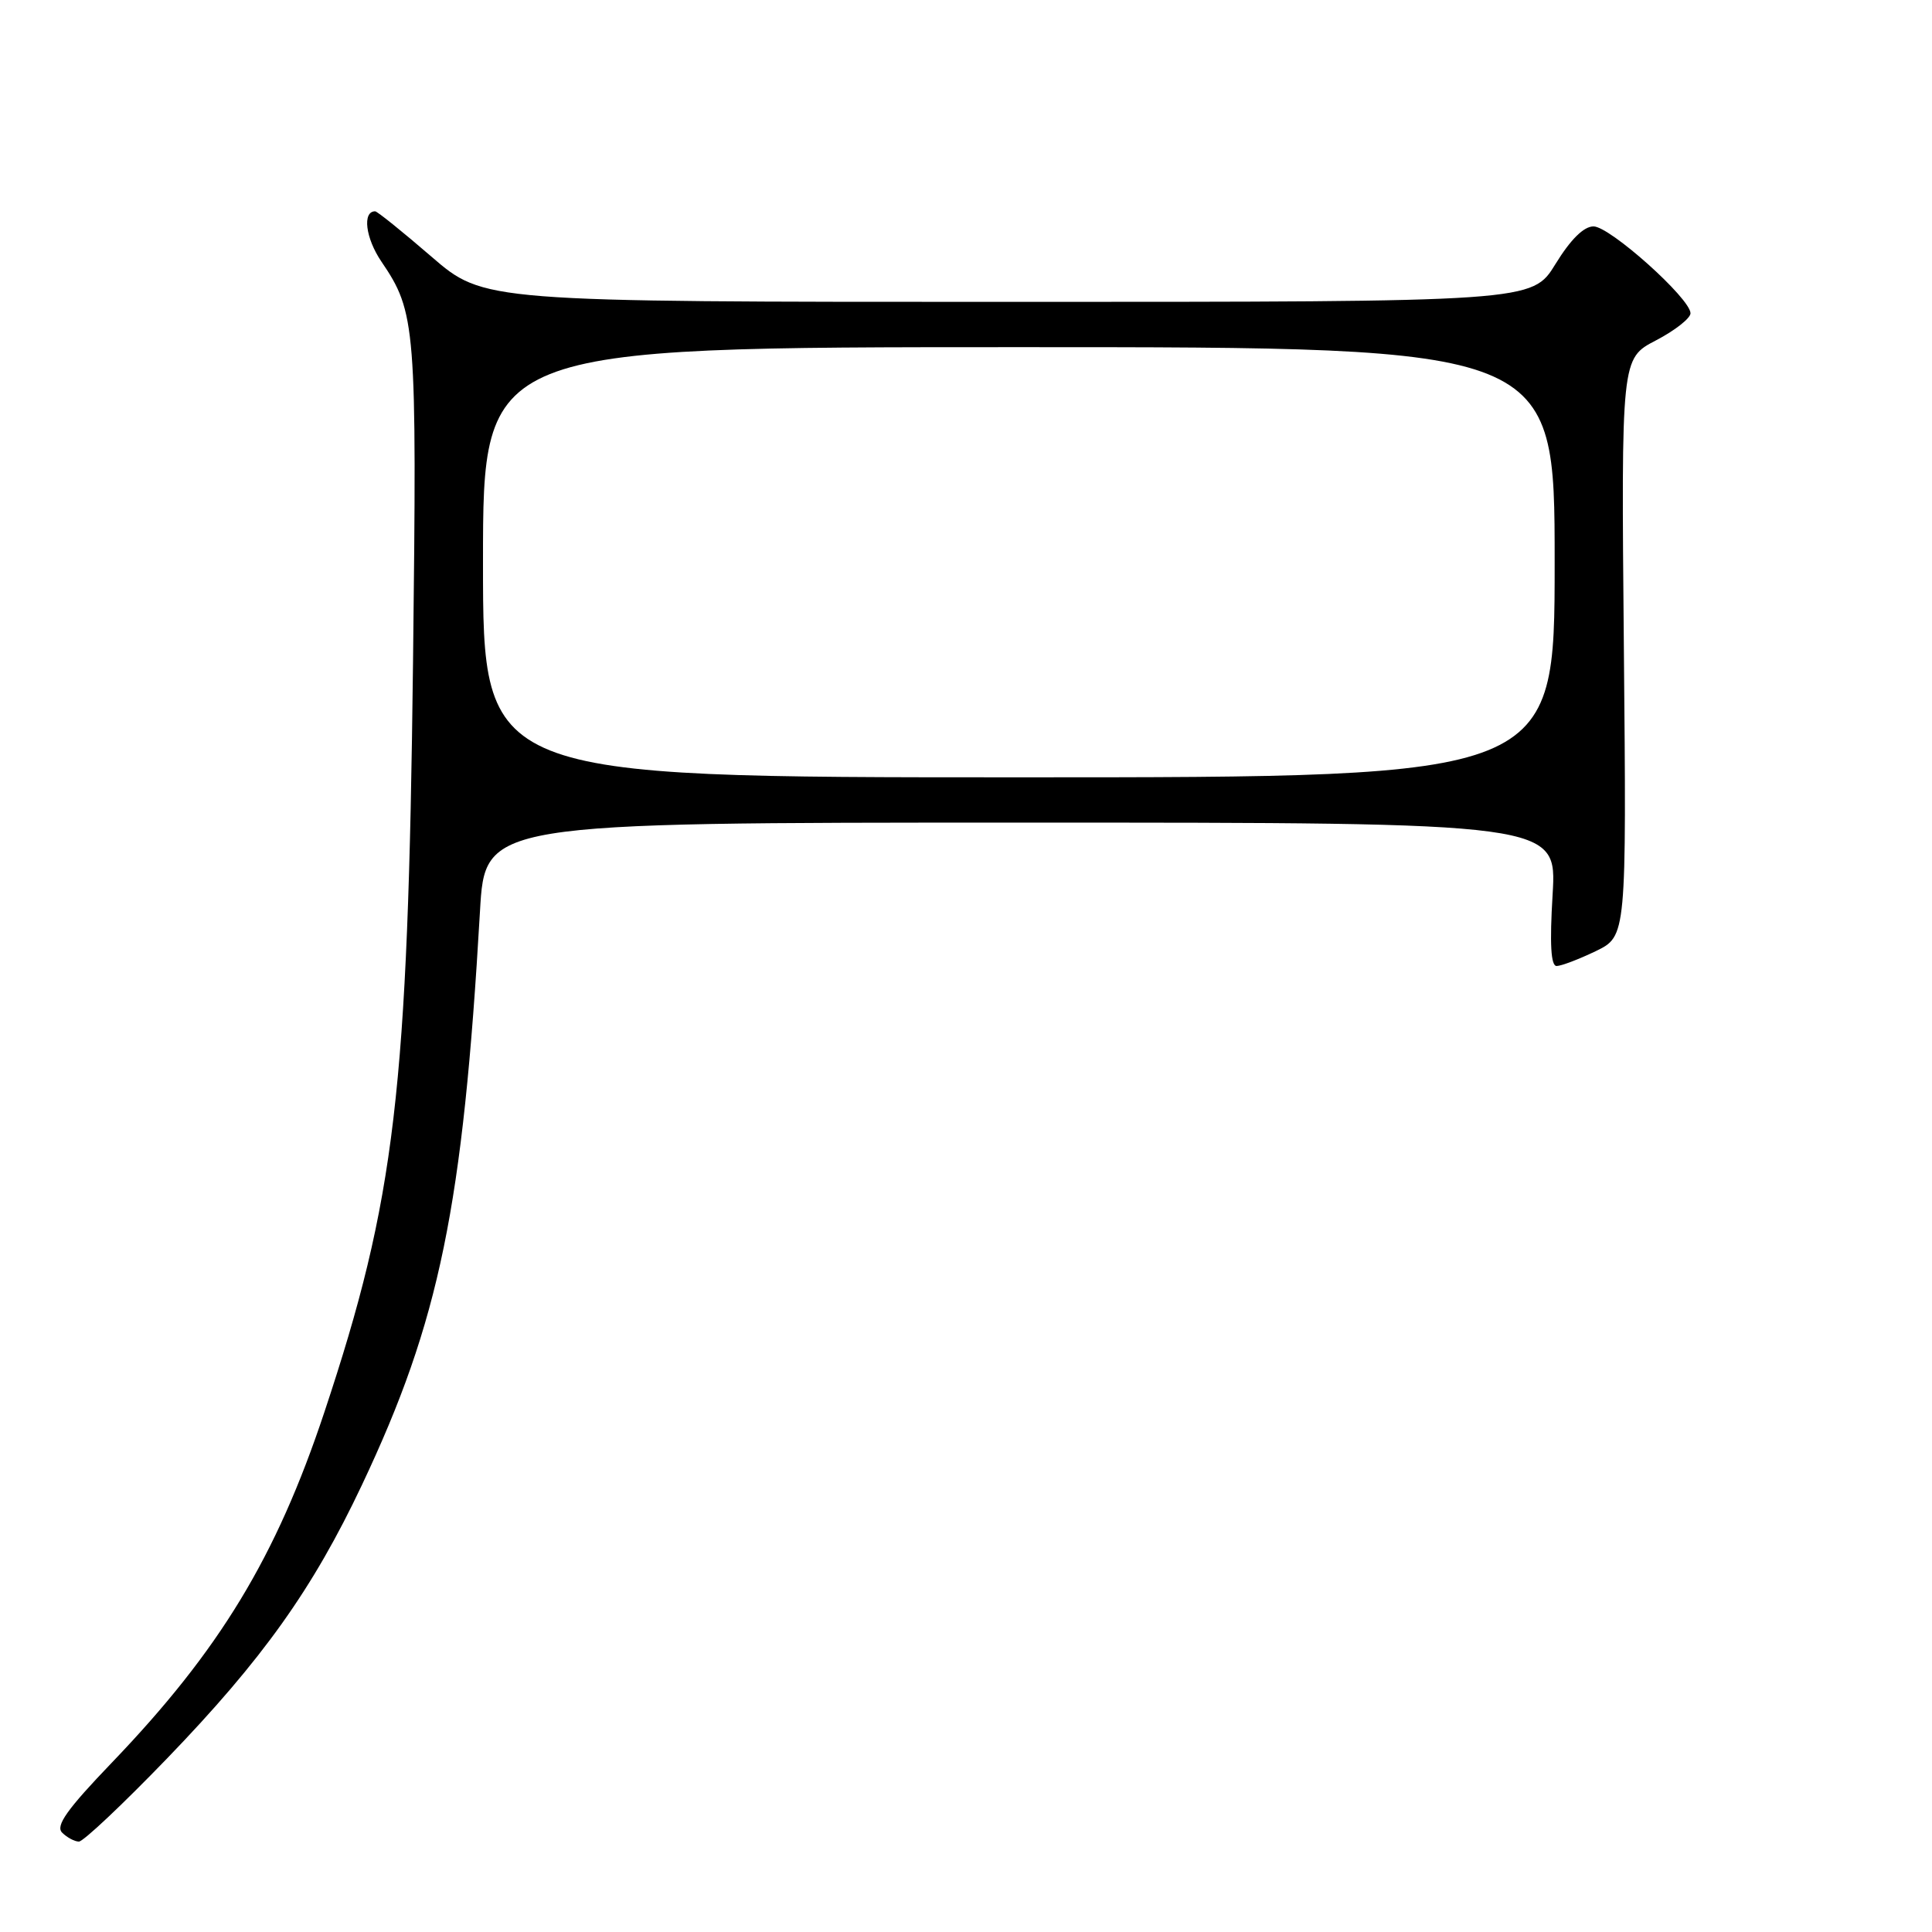 <?xml version="1.0" encoding="UTF-8" standalone="no"?>
<!DOCTYPE svg PUBLIC "-//W3C//DTD SVG 1.1//EN" "http://www.w3.org/Graphics/SVG/1.1/DTD/svg11.dtd" >
<svg xmlns="http://www.w3.org/2000/svg" xmlns:xlink="http://www.w3.org/1999/xlink" version="1.1" viewBox="0 0 256 256">
 <g >
 <path fill="currentColor"
d=" M 22.13 233.01 C 34.81 219.86 41.45 210.54 47.97 196.74 C 58.25 174.99 61.34 159.96 63.60 120.75 C 64.27 109.00 64.27 109.00 135.28 109.00 C 206.29 109.00 206.29 109.00 205.73 118.50 C 205.33 125.11 205.50 128.00 206.26 128.00 C 206.87 128.00 209.20 127.11 211.45 126.03 C 215.52 124.05 215.52 124.05 215.17 85.78 C 214.82 47.50 214.82 47.50 219.41 45.11 C 221.93 43.80 224.00 42.17 224.00 41.51 C 224.00 39.56 213.32 30.00 211.15 30.00 C 209.85 30.00 208.11 31.73 206.10 35.00 C 203.02 40.00 203.02 40.00 133.57 40.00 C 64.11 40.00 64.11 40.00 57.16 34.00 C 53.34 30.70 49.98 28.00 49.71 28.00 C 47.99 28.00 48.43 31.55 50.53 34.65 C 55.11 41.39 55.25 43.12 54.73 87.58 C 54.06 144.70 52.39 158.82 42.98 187.12 C 36.59 206.33 29.11 218.67 14.80 233.58 C 8.88 239.75 7.33 241.93 8.23 242.83 C 8.87 243.47 9.87 244.01 10.45 244.02 C 11.03 244.03 16.28 239.07 22.13 233.01 Z  M 64.00 74.50 C 64.00 46.00 64.00 46.00 135.00 46.00 C 206.00 46.00 206.00 46.00 206.00 74.50 C 206.00 103.00 206.00 103.00 135.00 103.00 C 64.00 103.00 64.00 103.00 64.00 74.50 Z "/>
</g>
</svg>